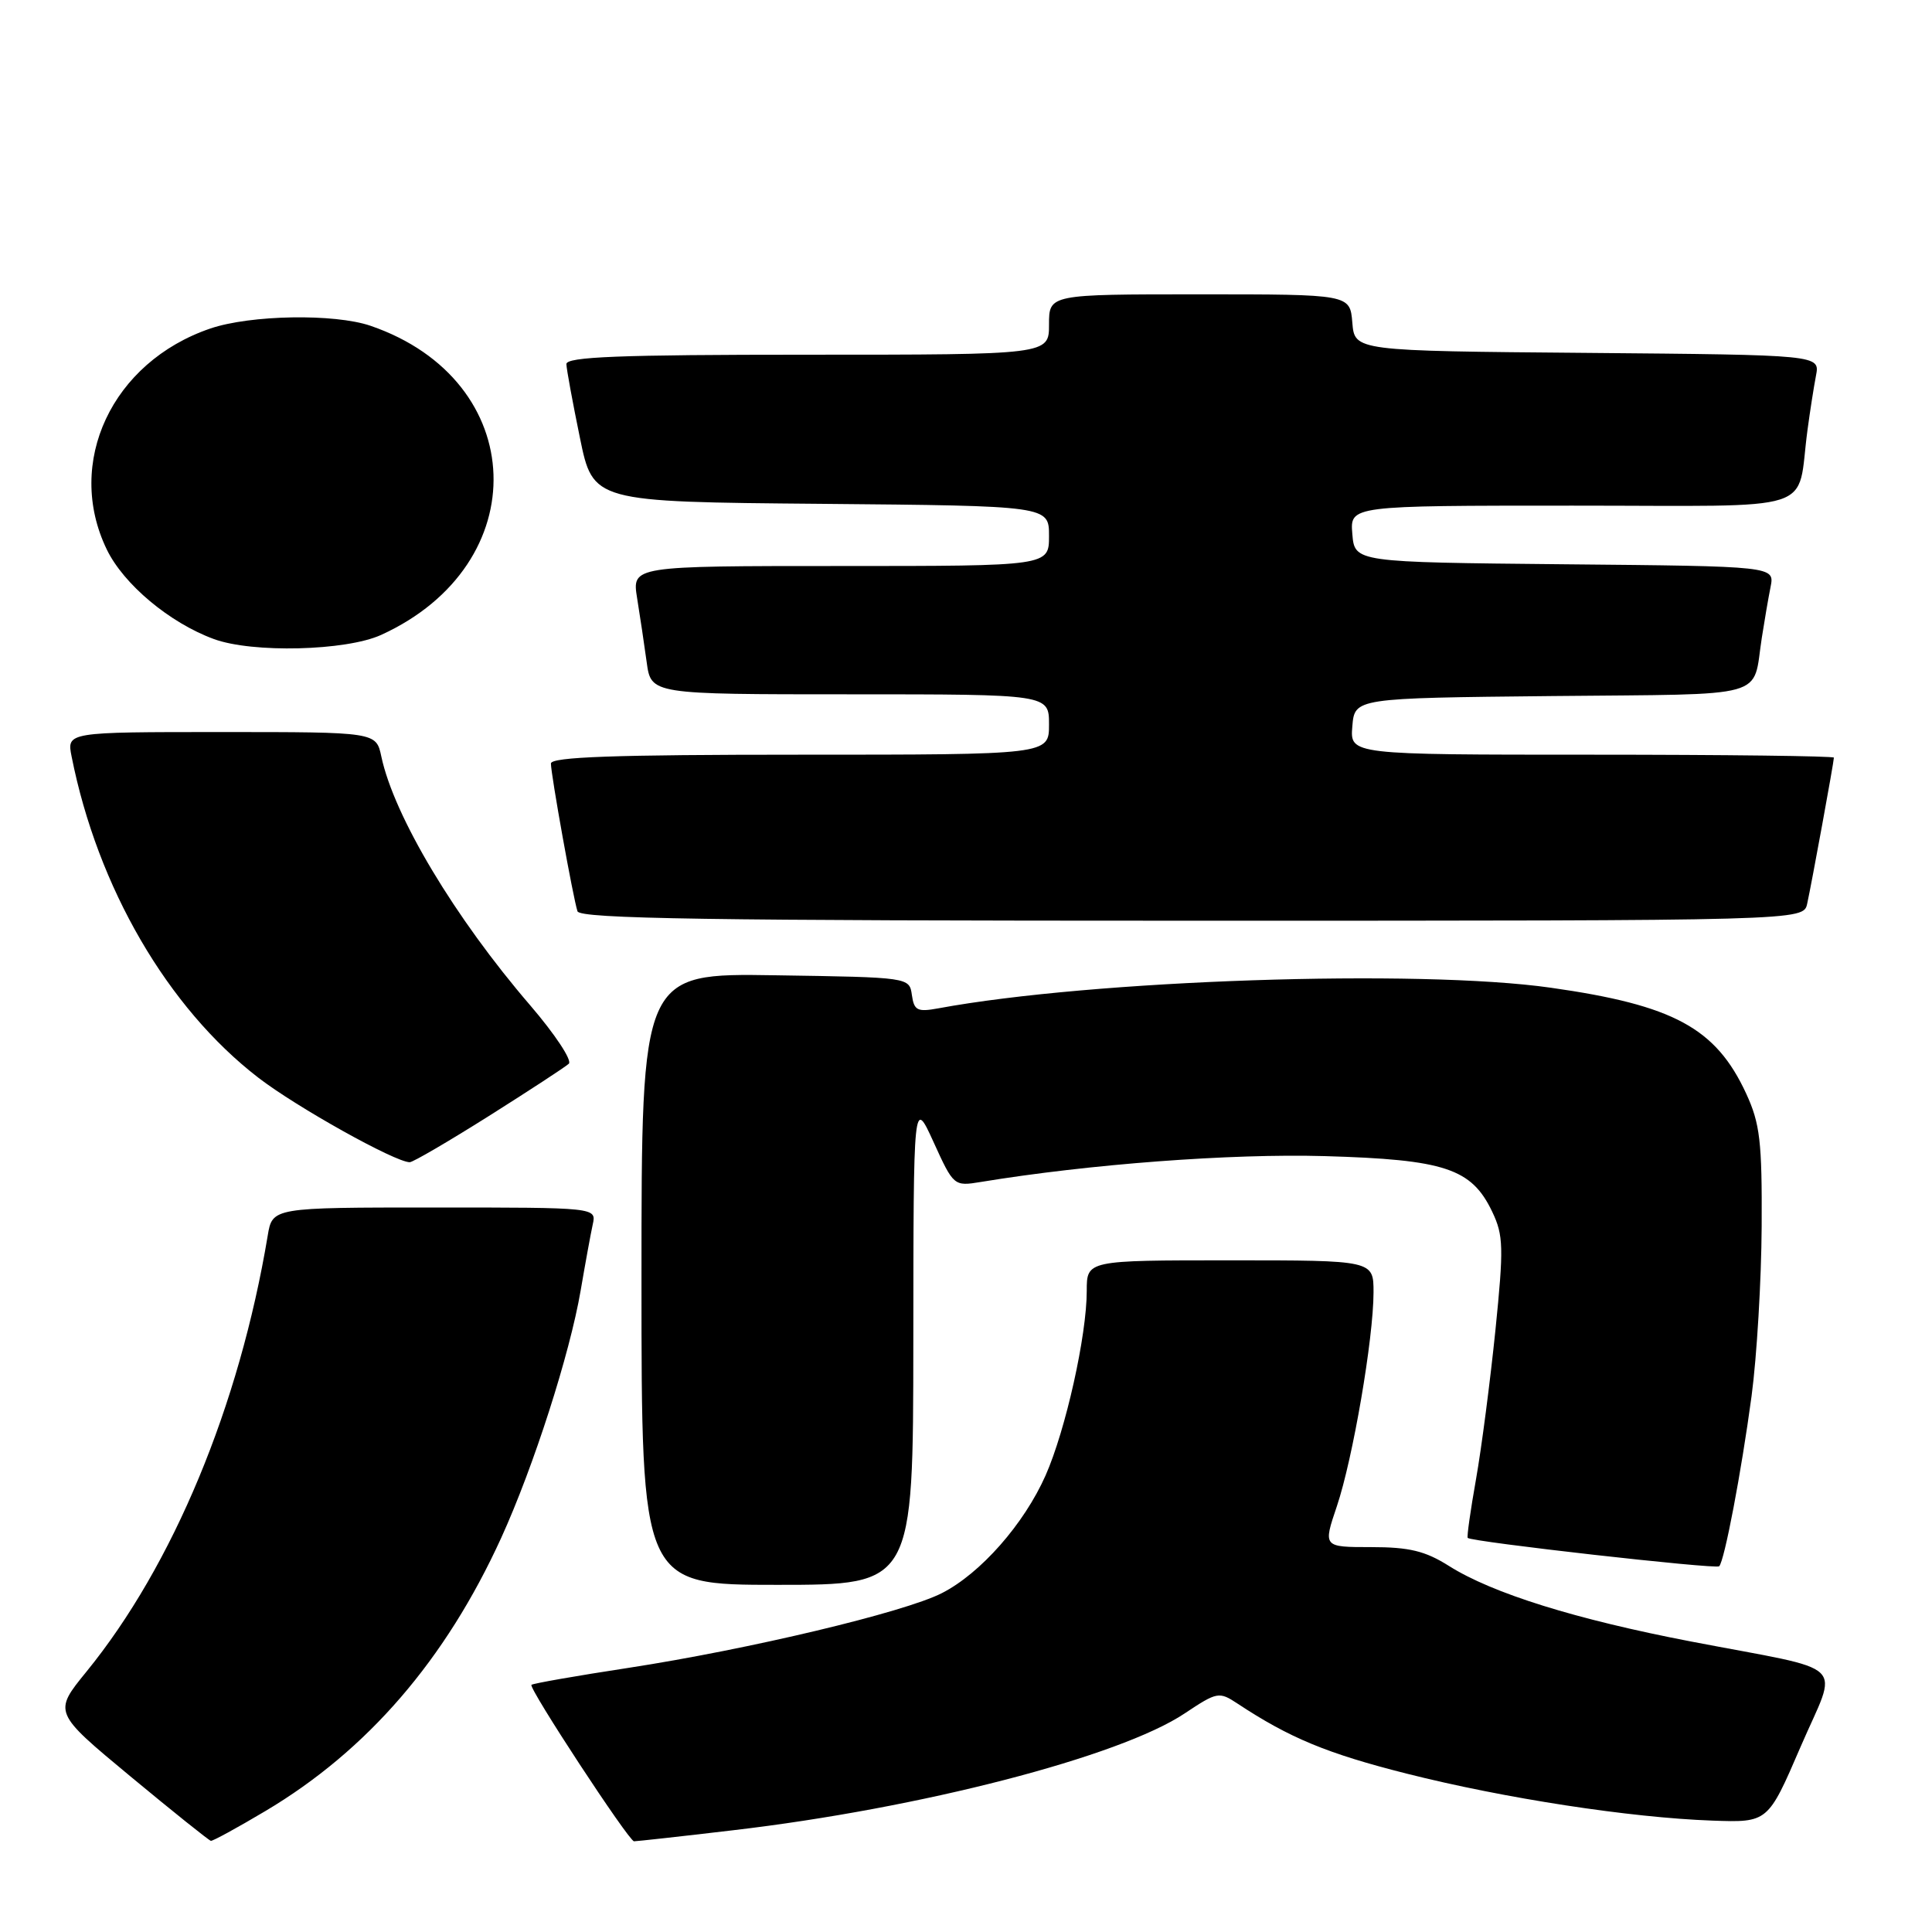 <?xml version="1.0" encoding="UTF-8" standalone="no"?>
<!DOCTYPE svg PUBLIC "-//W3C//DTD SVG 1.1//EN" "http://www.w3.org/Graphics/SVG/1.1/DTD/svg11.dtd" >
<svg xmlns="http://www.w3.org/2000/svg" xmlns:xlink="http://www.w3.org/1999/xlink" version="1.1" viewBox="0 0 256 256">
 <g >
 <path fill="currentColor"
d=" M 35.17 239.97 C 48.68 231.94 59.04 219.93 66.42 203.76 C 70.71 194.34 75.50 179.41 76.94 171.00 C 77.55 167.43 78.27 163.49 78.54 162.25 C 79.04 160.00 79.04 160.00 57.56 160.00 C 36.09 160.00 36.09 160.00 35.47 163.75 C 31.71 186.29 22.93 207.42 11.45 221.51 C 7.06 226.90 7.06 226.90 17.28 235.38 C 22.90 240.04 27.70 243.88 27.94 243.92 C 28.18 243.97 31.44 242.19 35.17 239.97 Z  M 97.12 242.52 C 121.93 239.62 148.37 232.78 156.97 227.04 C 161.28 224.17 161.53 224.12 163.97 225.73 C 170.89 230.30 175.85 232.35 186.37 235.01 C 199.39 238.30 215.99 240.85 226.88 241.24 C 234.26 241.50 234.26 241.50 238.57 231.50 C 243.59 219.85 245.42 221.61 224.08 217.51 C 208.78 214.57 197.75 211.13 192.00 207.50 C 188.85 205.51 186.74 205.00 181.68 205.00 C 175.31 205.00 175.31 205.00 177.14 199.59 C 179.26 193.29 181.99 177.39 182.00 171.25 C 182.00 167.00 182.00 167.00 163.00 167.00 C 144.00 167.00 144.00 167.00 144.00 171.04 C 144.00 176.97 141.21 189.46 138.55 195.49 C 135.70 201.93 129.93 208.49 124.80 211.10 C 119.83 213.64 99.21 218.55 83.28 221.00 C 76.39 222.05 70.60 223.07 70.42 223.25 C 70.00 223.66 83.31 243.95 84.01 243.98 C 84.28 243.99 90.19 243.34 97.12 242.52 Z  M 121.02 177.75 C 121.04 145.50 121.04 145.50 123.71 151.35 C 126.35 157.15 126.41 157.20 129.94 156.62 C 144.35 154.25 163.09 152.84 175.50 153.19 C 191.46 153.65 194.99 154.82 197.73 160.57 C 199.22 163.69 199.26 165.31 198.15 176.27 C 197.46 183.00 196.31 191.88 195.58 196.00 C 194.85 200.12 194.35 203.62 194.48 203.78 C 194.93 204.30 227.37 207.96 227.80 207.54 C 228.50 206.83 230.73 195.10 232.09 185.00 C 232.79 179.78 233.39 169.65 233.43 162.50 C 233.49 151.26 233.21 148.88 231.38 144.91 C 227.36 136.21 221.77 133.19 205.50 130.88 C 187.95 128.38 144.71 129.84 124.33 133.61 C 121.56 134.12 121.12 133.90 120.83 131.85 C 120.50 129.50 120.50 129.50 102.75 129.23 C 85.00 128.95 85.00 128.95 85.00 169.48 C 85.00 210.00 85.00 210.00 103.00 210.00 C 121.00 210.00 121.00 210.00 121.02 177.75 Z  M 64.79 147.87 C 70.13 144.50 74.89 141.39 75.37 140.95 C 75.84 140.52 73.55 137.05 70.27 133.23 C 60.27 121.61 52.21 108.15 50.53 100.25 C 49.84 97.00 49.84 97.00 29.34 97.00 C 8.84 97.00 8.84 97.00 9.49 100.25 C 12.93 117.59 22.21 133.54 34.23 142.80 C 39.29 146.70 52.35 153.99 54.29 154.00 C 54.72 154.00 59.44 151.24 64.79 147.87 Z  M 239.46 119.75 C 240.05 117.08 243.00 100.95 243.00 100.39 C 243.00 100.18 228.57 100.00 210.94 100.00 C 178.88 100.00 178.88 100.00 179.19 96.25 C 179.50 92.50 179.50 92.50 205.69 92.23 C 234.87 91.94 232.17 92.69 233.45 84.50 C 233.79 82.30 234.31 79.27 234.61 77.77 C 235.15 75.03 235.15 75.03 207.33 74.77 C 179.50 74.50 179.50 74.50 179.19 70.75 C 178.88 67.00 178.88 67.00 208.36 67.00 C 241.63 67.00 237.99 68.17 239.50 57.00 C 239.83 54.52 240.34 51.27 240.63 49.76 C 241.15 47.03 241.15 47.03 210.33 46.76 C 179.50 46.50 179.50 46.50 179.19 42.75 C 178.88 39.00 178.88 39.00 158.94 39.00 C 139.00 39.00 139.00 39.00 139.00 43.00 C 139.00 47.00 139.00 47.00 107.00 47.00 C 82.04 47.00 75.01 47.28 75.05 48.25 C 75.07 48.94 75.88 53.33 76.84 58.00 C 78.58 66.50 78.58 66.50 108.79 66.76 C 139.00 67.03 139.00 67.03 139.00 71.01 C 139.00 75.00 139.00 75.00 111.37 75.00 C 83.74 75.00 83.74 75.00 84.42 79.25 C 84.80 81.59 85.37 85.41 85.69 87.75 C 86.27 92.00 86.27 92.00 112.64 92.00 C 139.00 92.00 139.00 92.00 139.00 96.00 C 139.00 100.00 139.00 100.00 106.00 100.00 C 81.44 100.00 73.00 100.30 73.00 101.17 C 73.00 102.63 75.95 119.05 76.52 120.75 C 76.85 121.74 94.03 122.00 157.95 122.00 C 238.96 122.00 238.96 122.00 239.46 119.75 Z  M 50.50 84.13 C 71.00 74.79 70.17 50.40 49.10 43.17 C 44.32 41.53 33.19 41.72 27.87 43.53 C 14.83 47.97 8.58 61.31 14.15 72.81 C 16.38 77.42 22.47 82.52 28.32 84.67 C 33.42 86.56 45.85 86.25 50.50 84.13 Z "/>
</g>
</svg>
